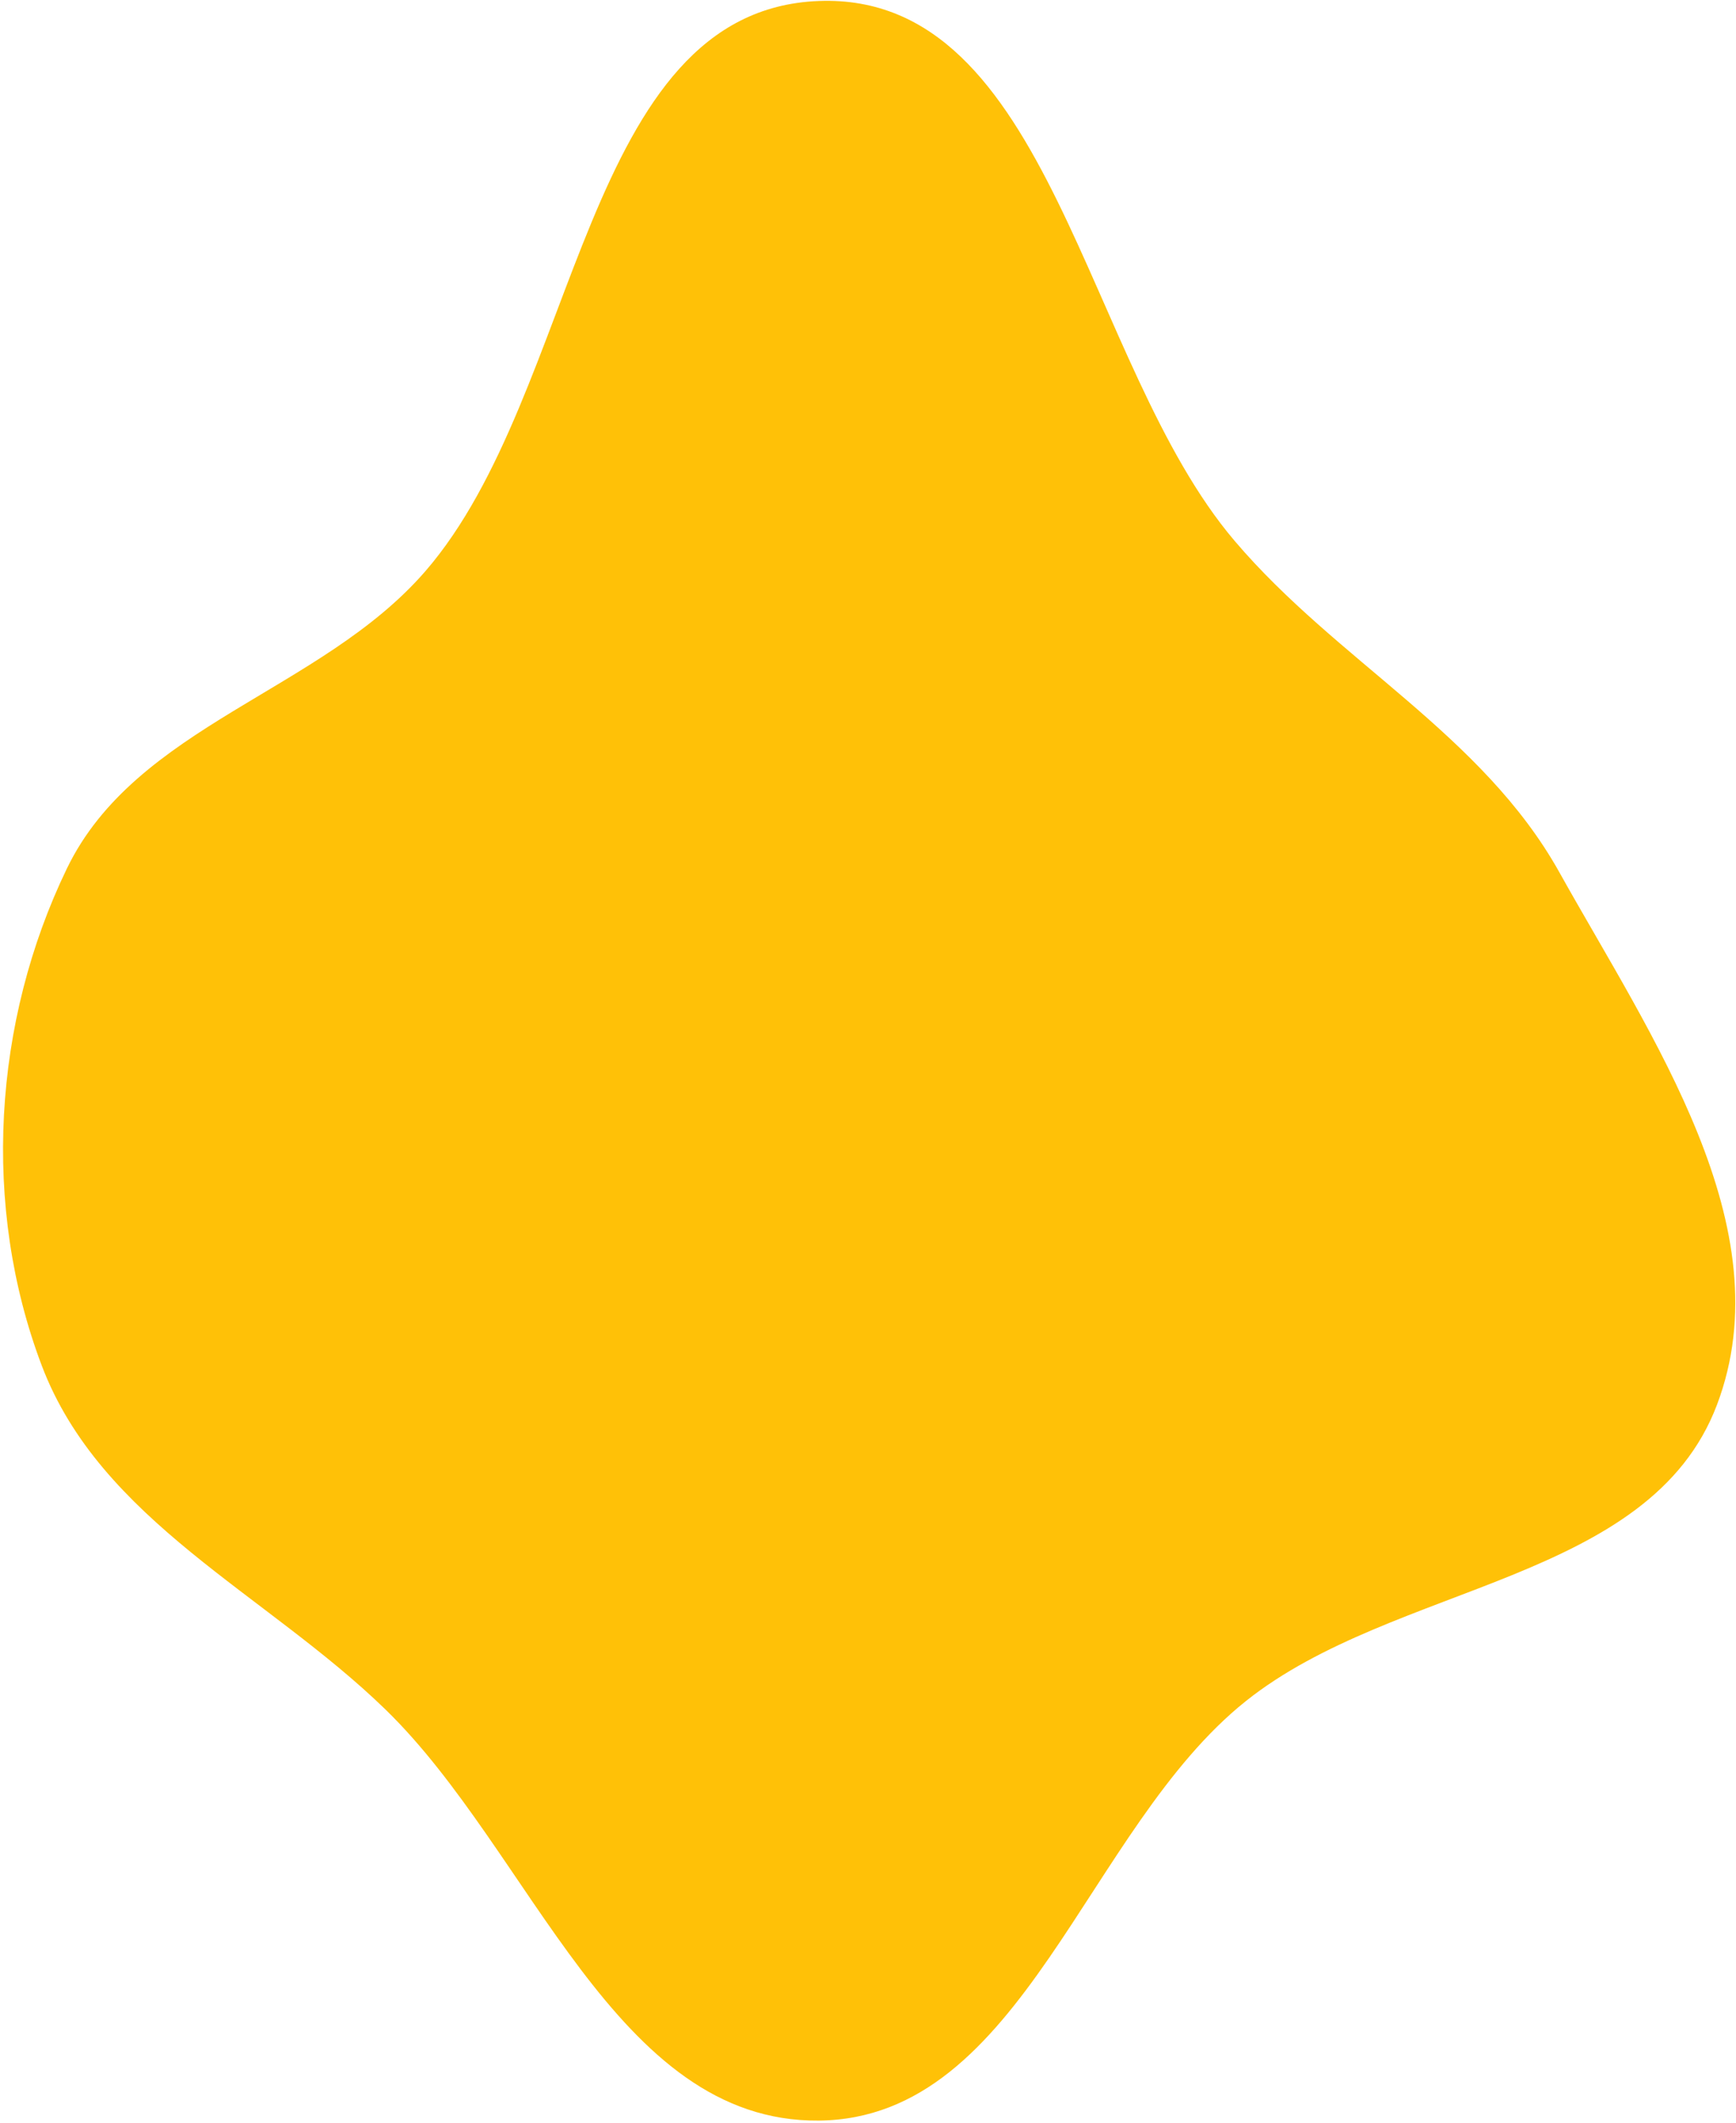 <svg width="530" height="648" viewBox="0 0 530 648" fill="none" xmlns="http://www.w3.org/2000/svg">
<path fill-rule="evenodd" clip-rule="evenodd" d="M249.986 0.302C321 -2.376 330.869 110.924 376.895 165.071C408.255 201.964 452.467 224.01 476.075 266.285C504.318 316.861 544.683 374.66 524.192 428.841C503.663 483.126 425.794 483.085 380.406 519.254C331.555 558.181 312.446 646.731 249.986 647.349C187.678 647.964 162.37 565.272 117.68 521.85C81.295 486.499 30.709 464.272 12.734 416.834C-5.654 368.306 -2.16 311.882 20.412 265.153C41.542 221.408 98.026 211.097 129.846 174.388C177.185 119.774 177.763 3.025 249.986 0.302Z" fill="#FFC107"/>
</svg>
